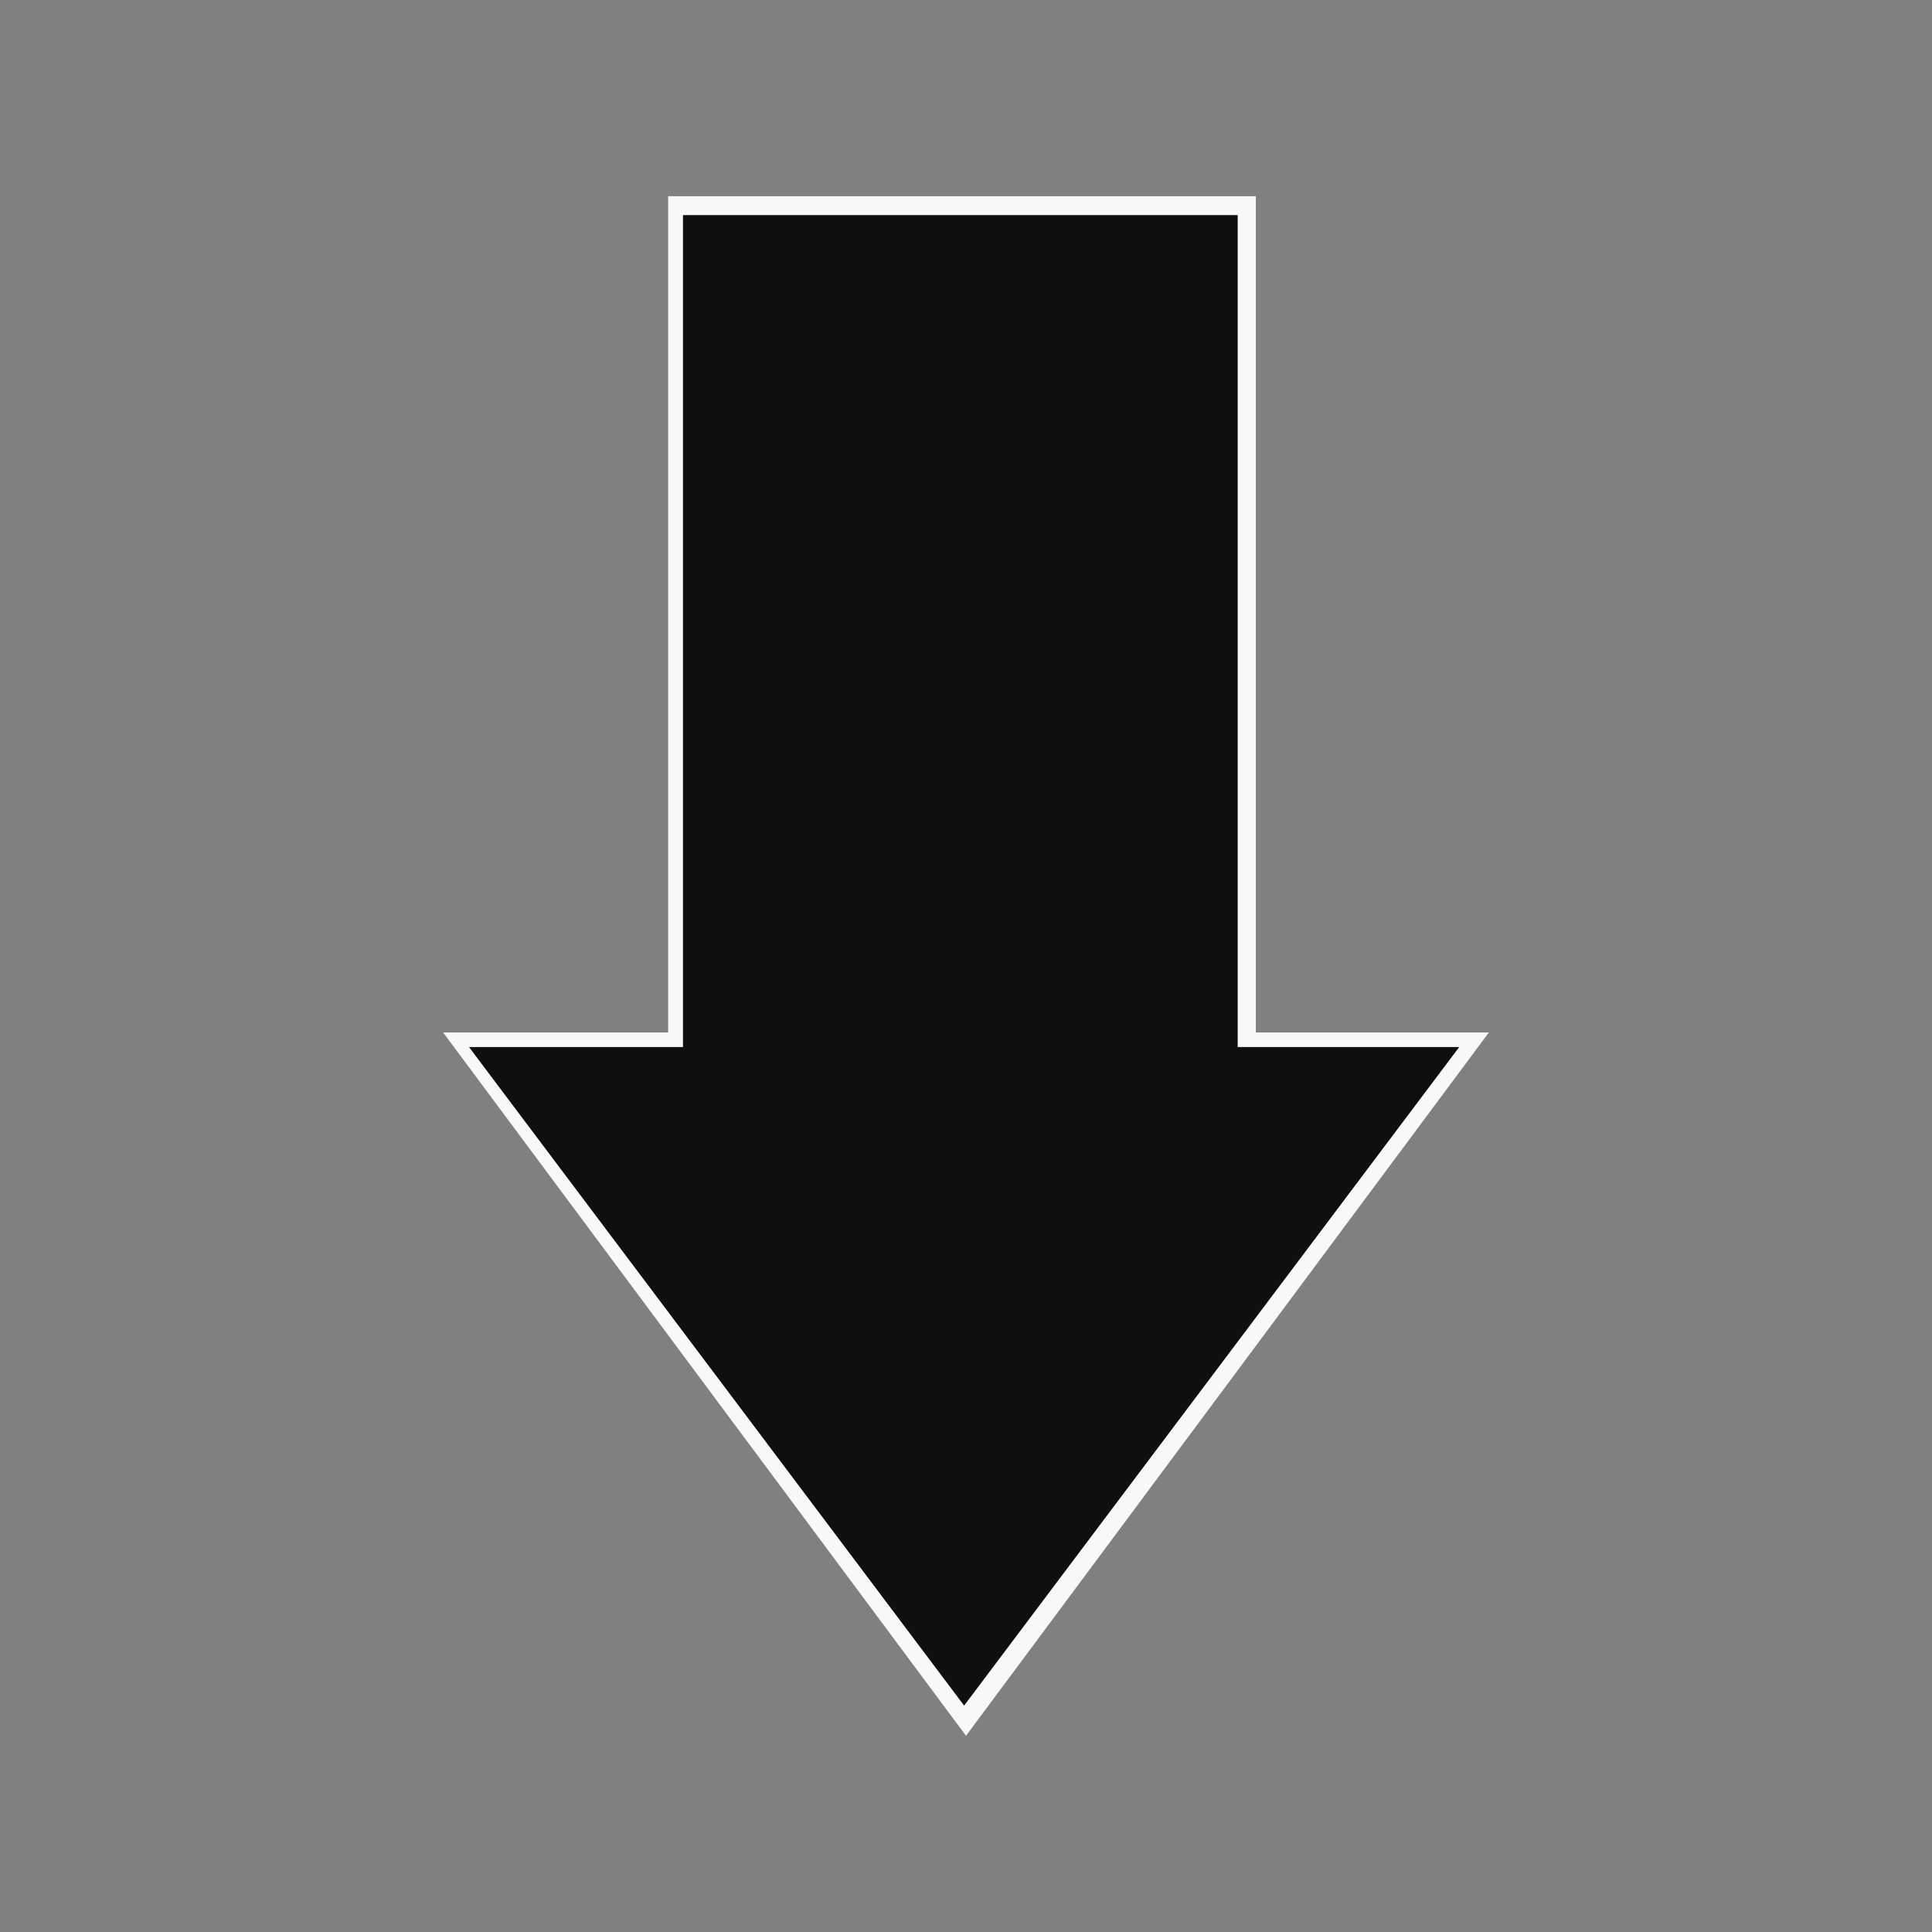 <svg width="512" height="512" viewBox="0 0 512 512" fill="none" xmlns="http://www.w3.org/2000/svg">
<rect x="0" y="0" width="512" height="512" fill="#808080" stroke="none"/>
<path d="M256 460L117.436 273.618L394.564 273.618L256 460Z" fill="#F8F8F8"/>
<rect x="332.8" y="52" width="222.545" height="155.733" transform="rotate(90 332.8 52)" fill="#F8F8F8"/>
<path d="M255.5 452L124.297 277.482L386.703 277.482L255.5 452Z" fill="#0F0F0F"/>
<rect x="328" y="57" width="221" height="147" transform="rotate(90 328 57)" fill="#0F0F0F"/>
</svg>
